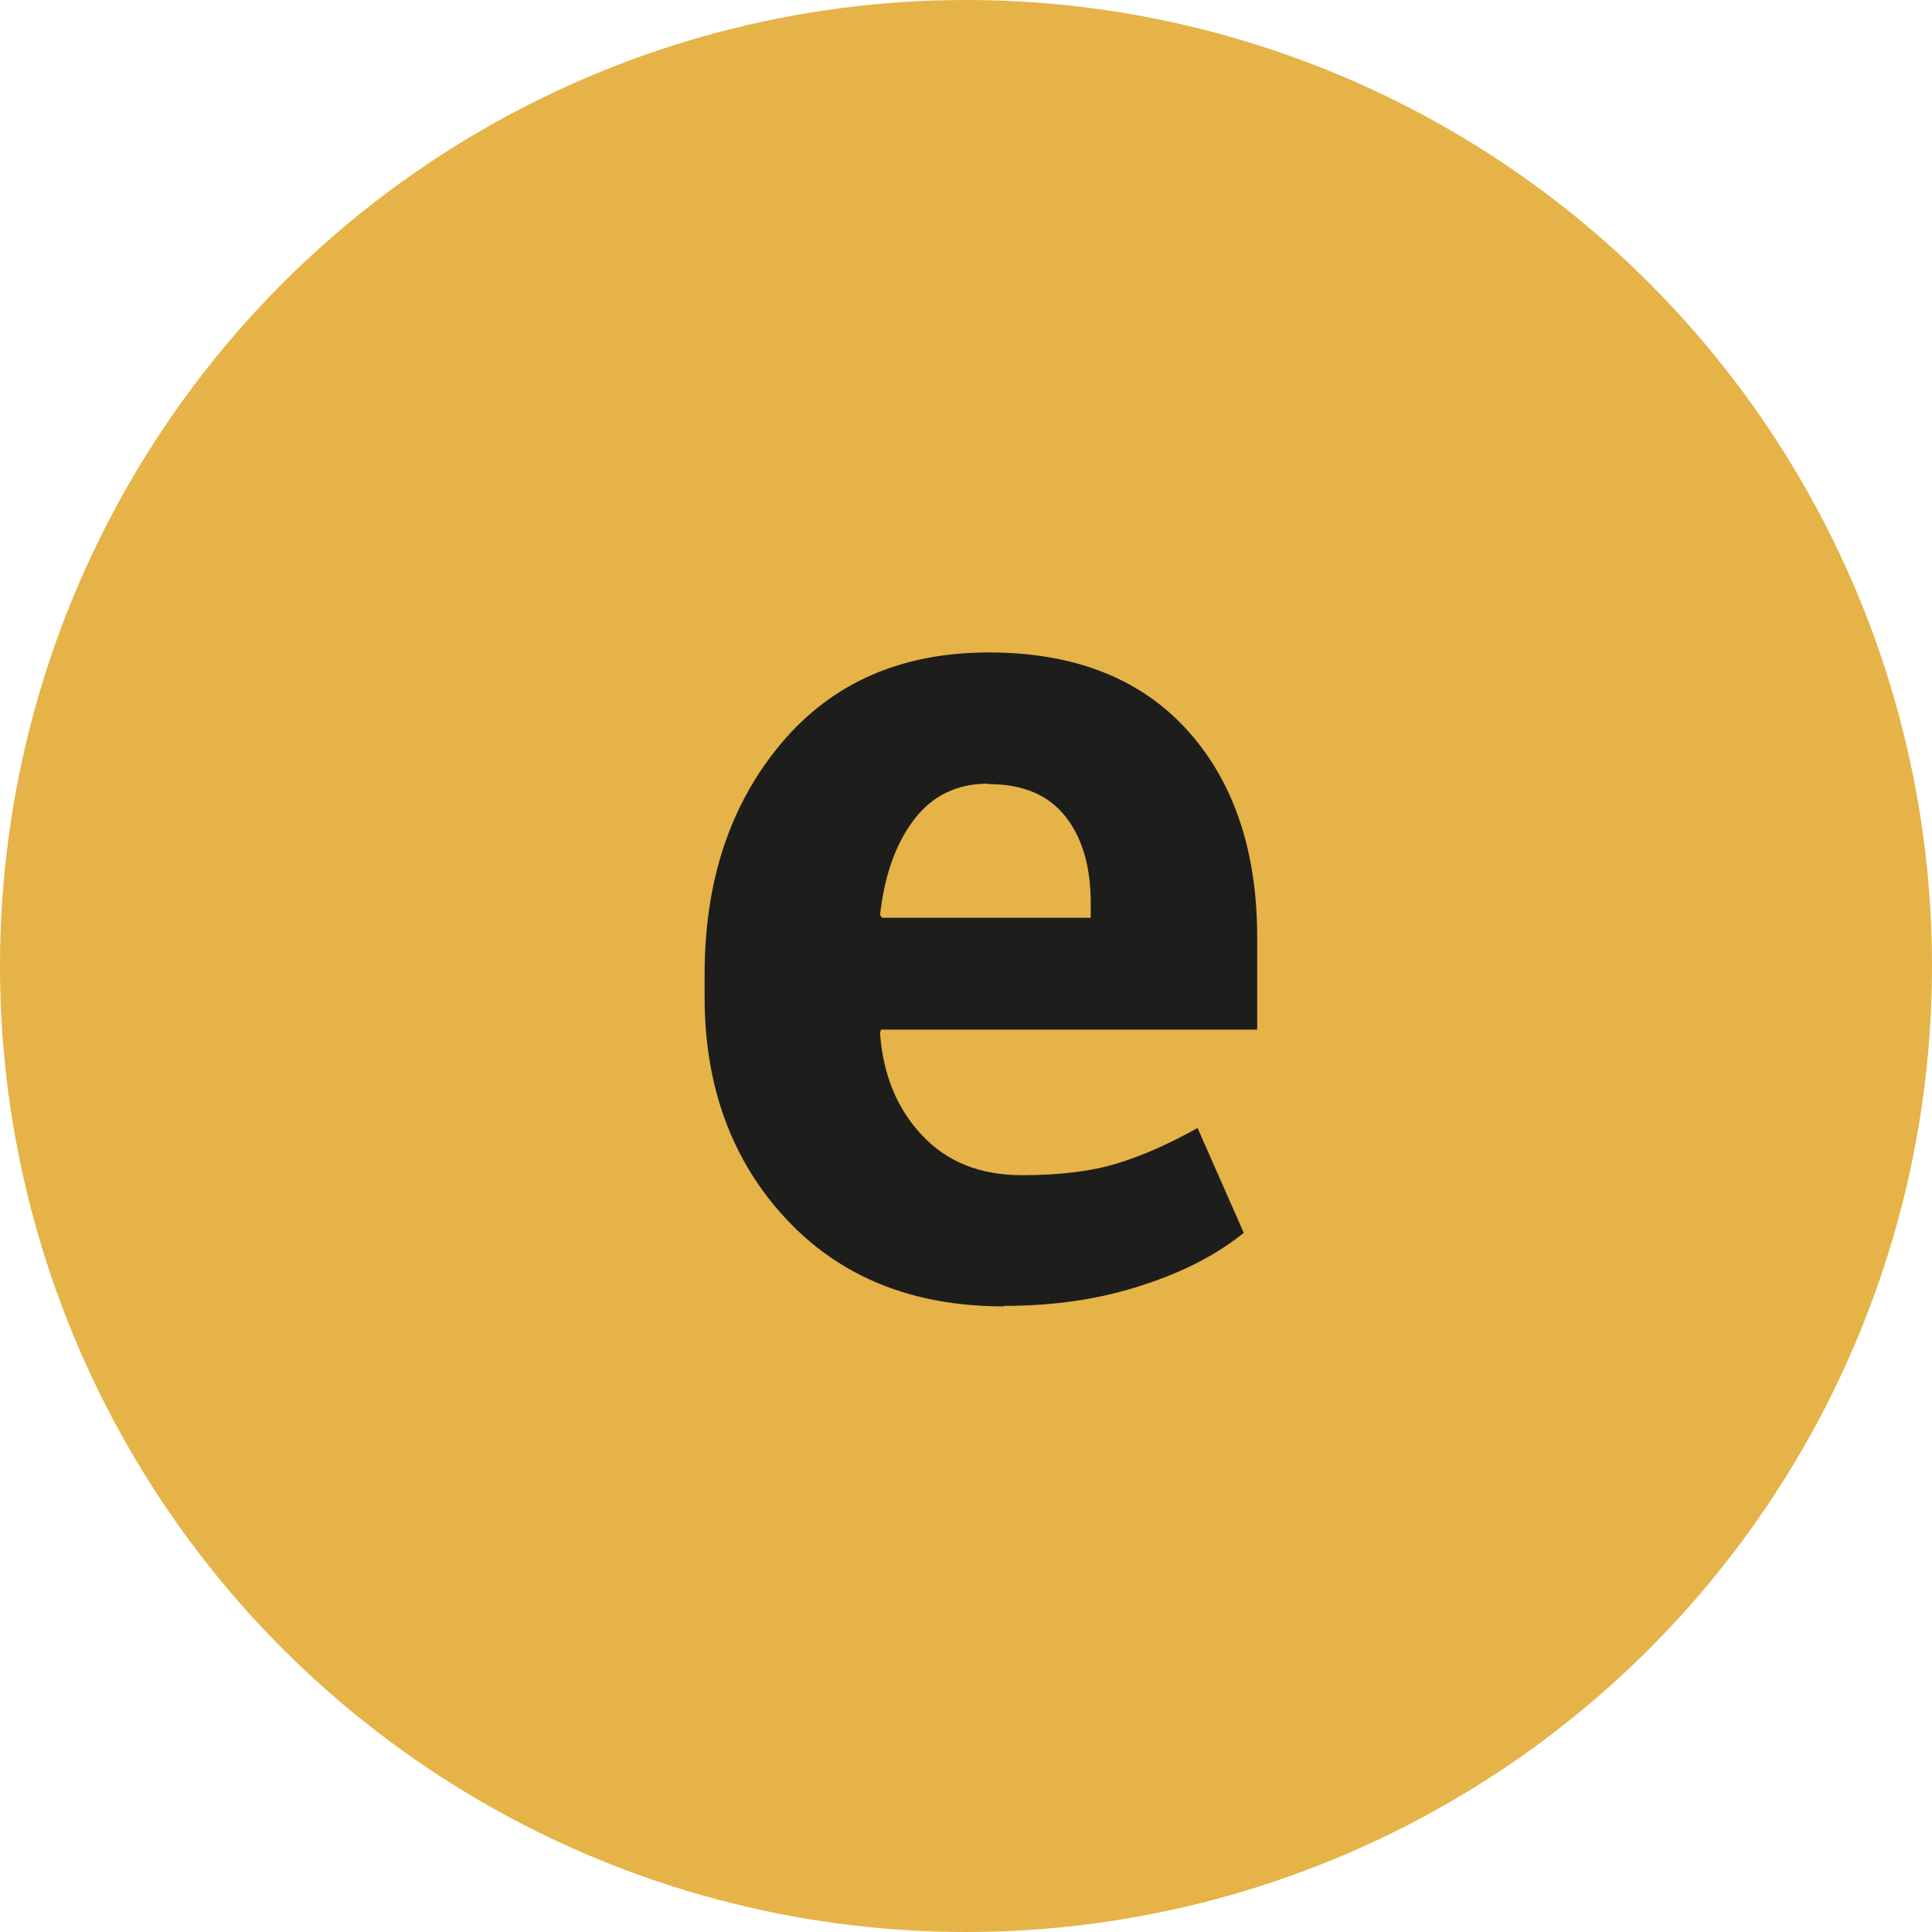 <?xml version="1.0" encoding="UTF-8"?>
<svg id="Camada_2" data-name="Camada 2" xmlns="http://www.w3.org/2000/svg" viewBox="0 0 38.88 38.88">
  <defs>
    <style>
      .cls-1 {
        fill: #e5b347;
      }

      .cls-2 {
        fill: #1d1d1b;
      }
    </style>
  </defs>
  <g id="Camada_1-2" data-name="Camada 1">
    <g>
      <circle class="cls-1" cx="19.44" cy="19.44" r="19.44"/>
      <path class="cls-2" d="M20.2,26.29c-1.83,0-3.29-.59-4.38-1.76s-1.64-2.66-1.64-4.46v-.47c0-1.88.52-3.43,1.55-4.65s2.42-1.82,4.17-1.82c1.71,0,3.04.52,3.98,1.55s1.42,2.43,1.42,4.18v1.86h-7.57l-.02.07c.06.83.34,1.52.84,2.05.5.54,1.17.81,2.02.81.76,0,1.39-.08,1.89-.23s1.05-.39,1.64-.72l.93,2.11c-.52.42-1.19.78-2.03,1.05-.84.28-1.77.42-2.79.42ZM19.89,15.77c-.63,0-1.13.24-1.5.73s-.59,1.12-.68,1.91l.04.06h4.2v-.3c0-.73-.17-1.31-.51-1.74s-.85-.65-1.54-.65Z"/>
    </g>
  </g>
</svg>